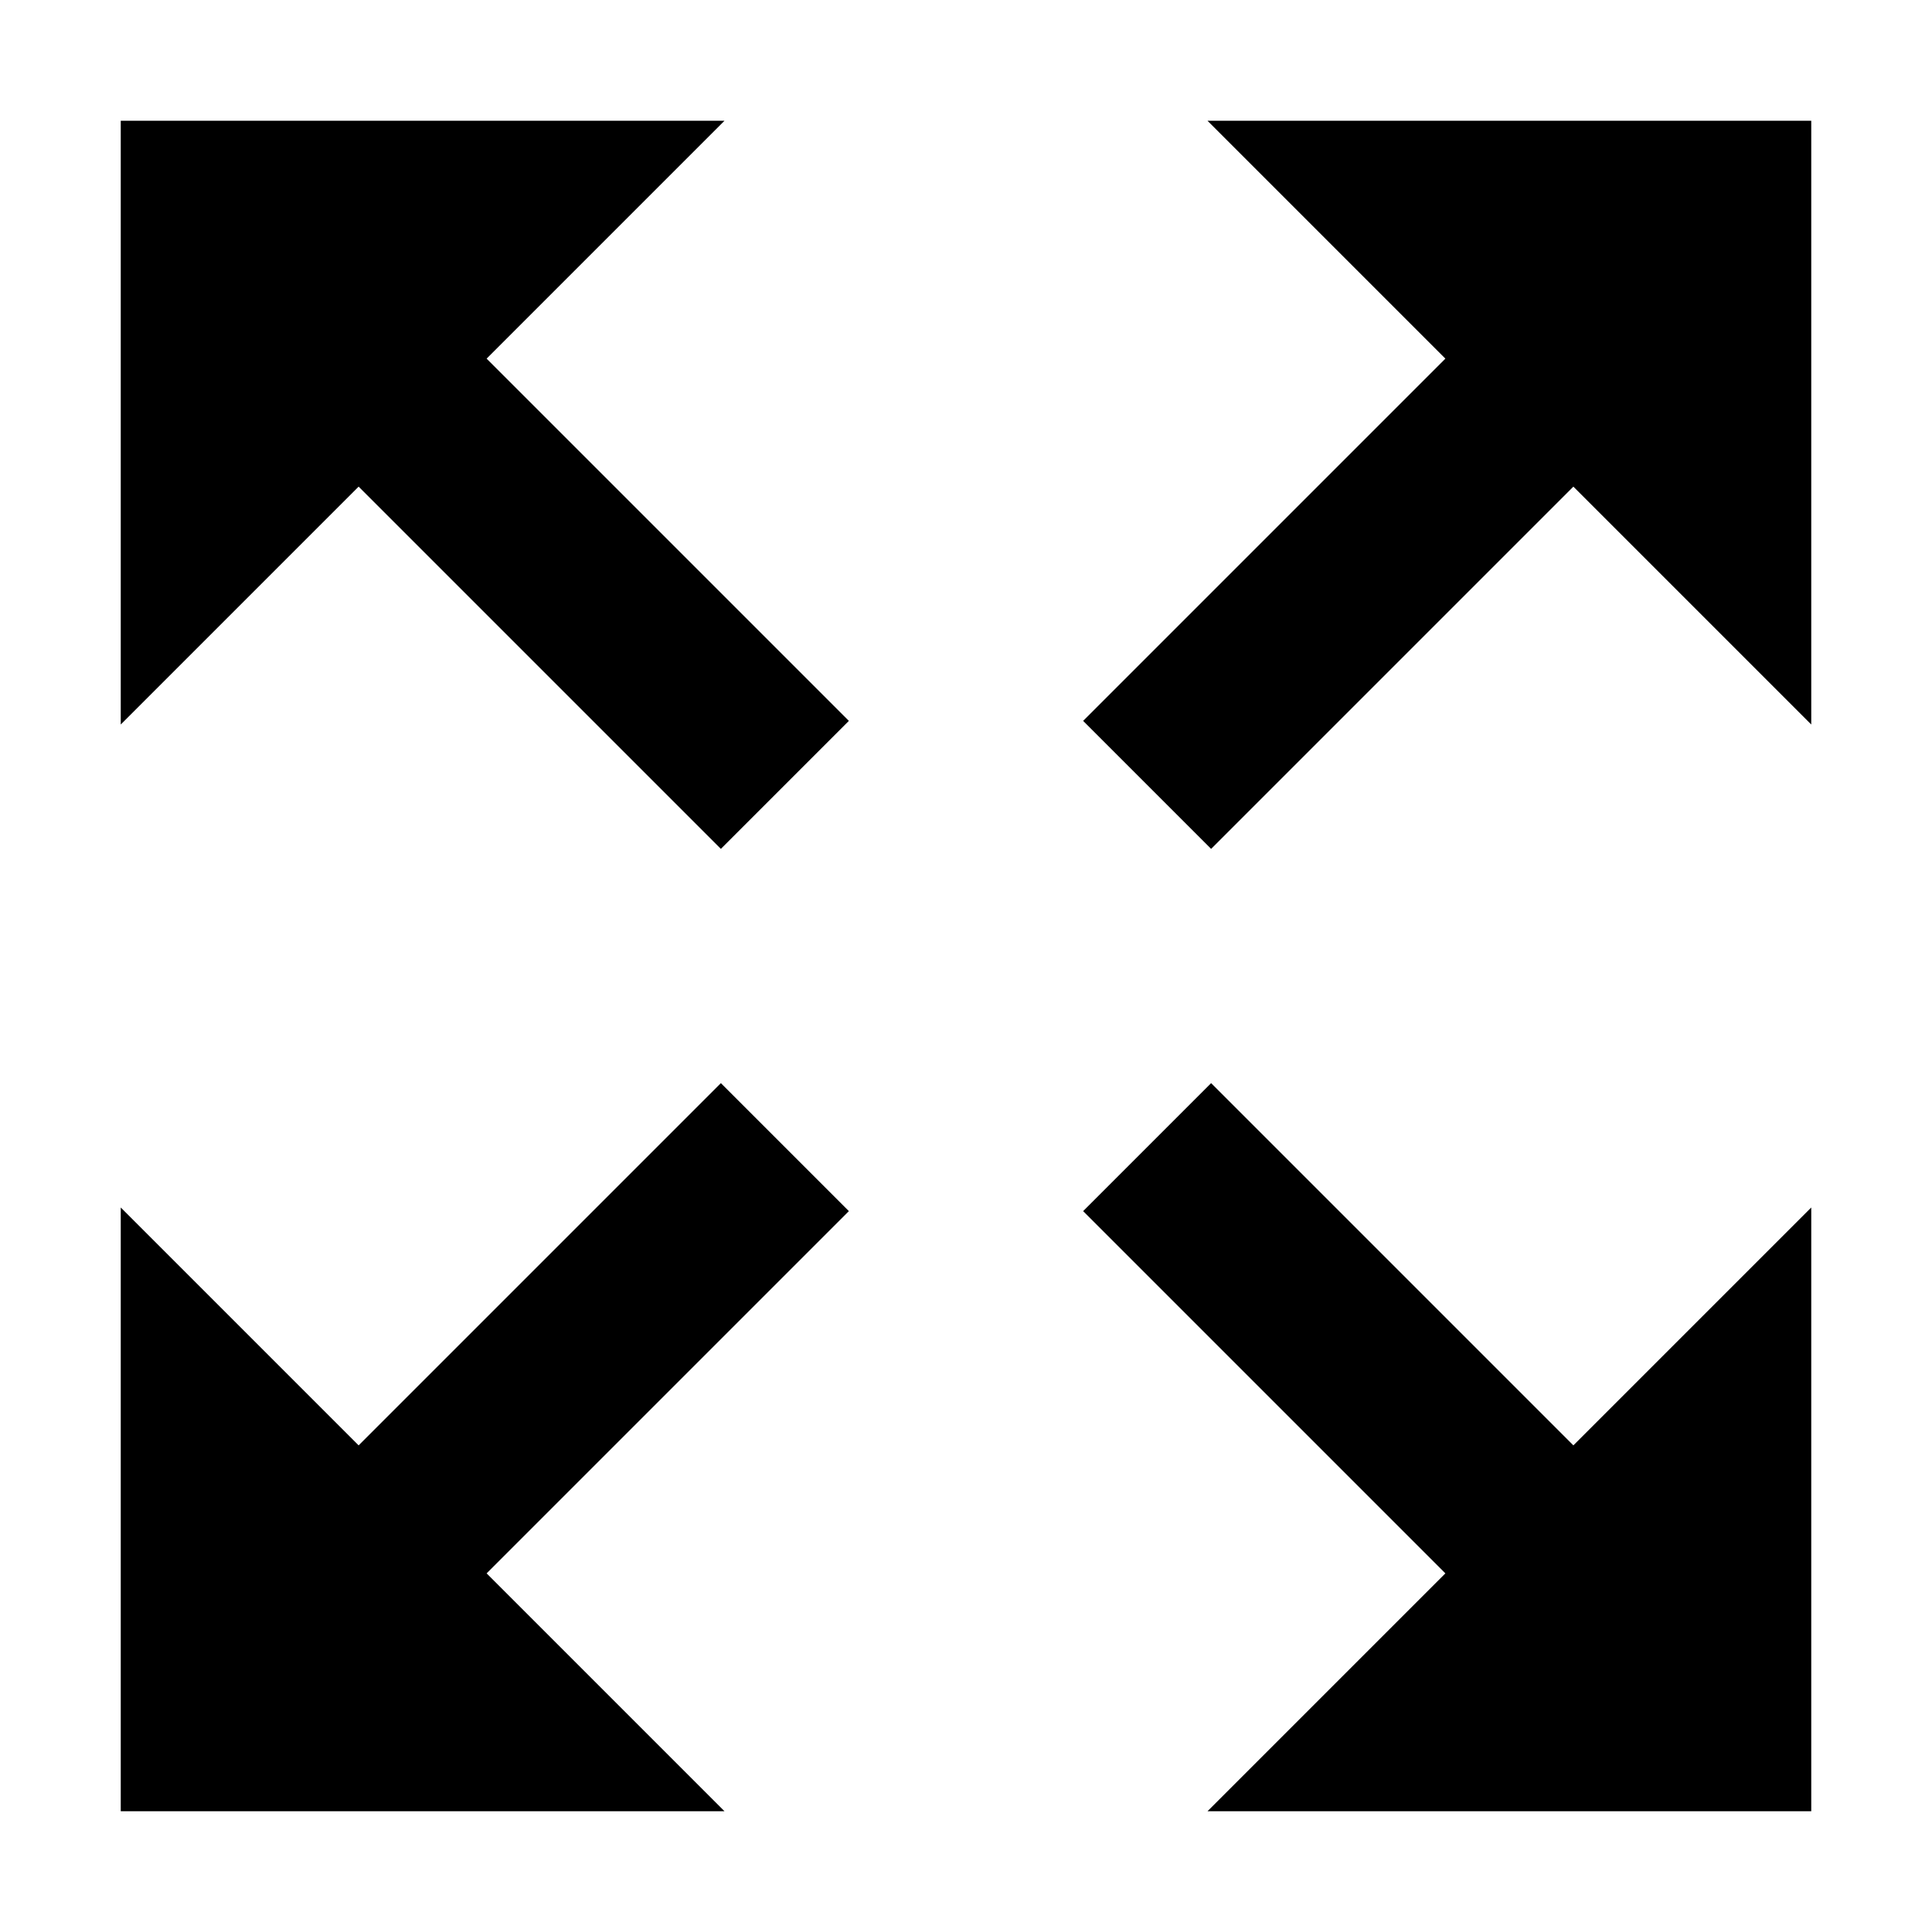 <svg xmlns="http://www.w3.org/2000/svg" width="16" height="16" fill="currentColor" viewBox="0 0 16 16">
  <path d="M1 6V1h5L4.03 2.97l3 3-1.06 1.06-3-3L1 6Zm14 4-1.97 1.97-3-3-1.06 1.06 3 3L10 15h5v-5Zm0-9v5l-1.97-1.97-3 3-1.06-1.06 3-3L10 1h5ZM6 15l-1.97-1.97 3-3-1.06-1.06-3 3L1 10v5h5Z"/>
</svg>
